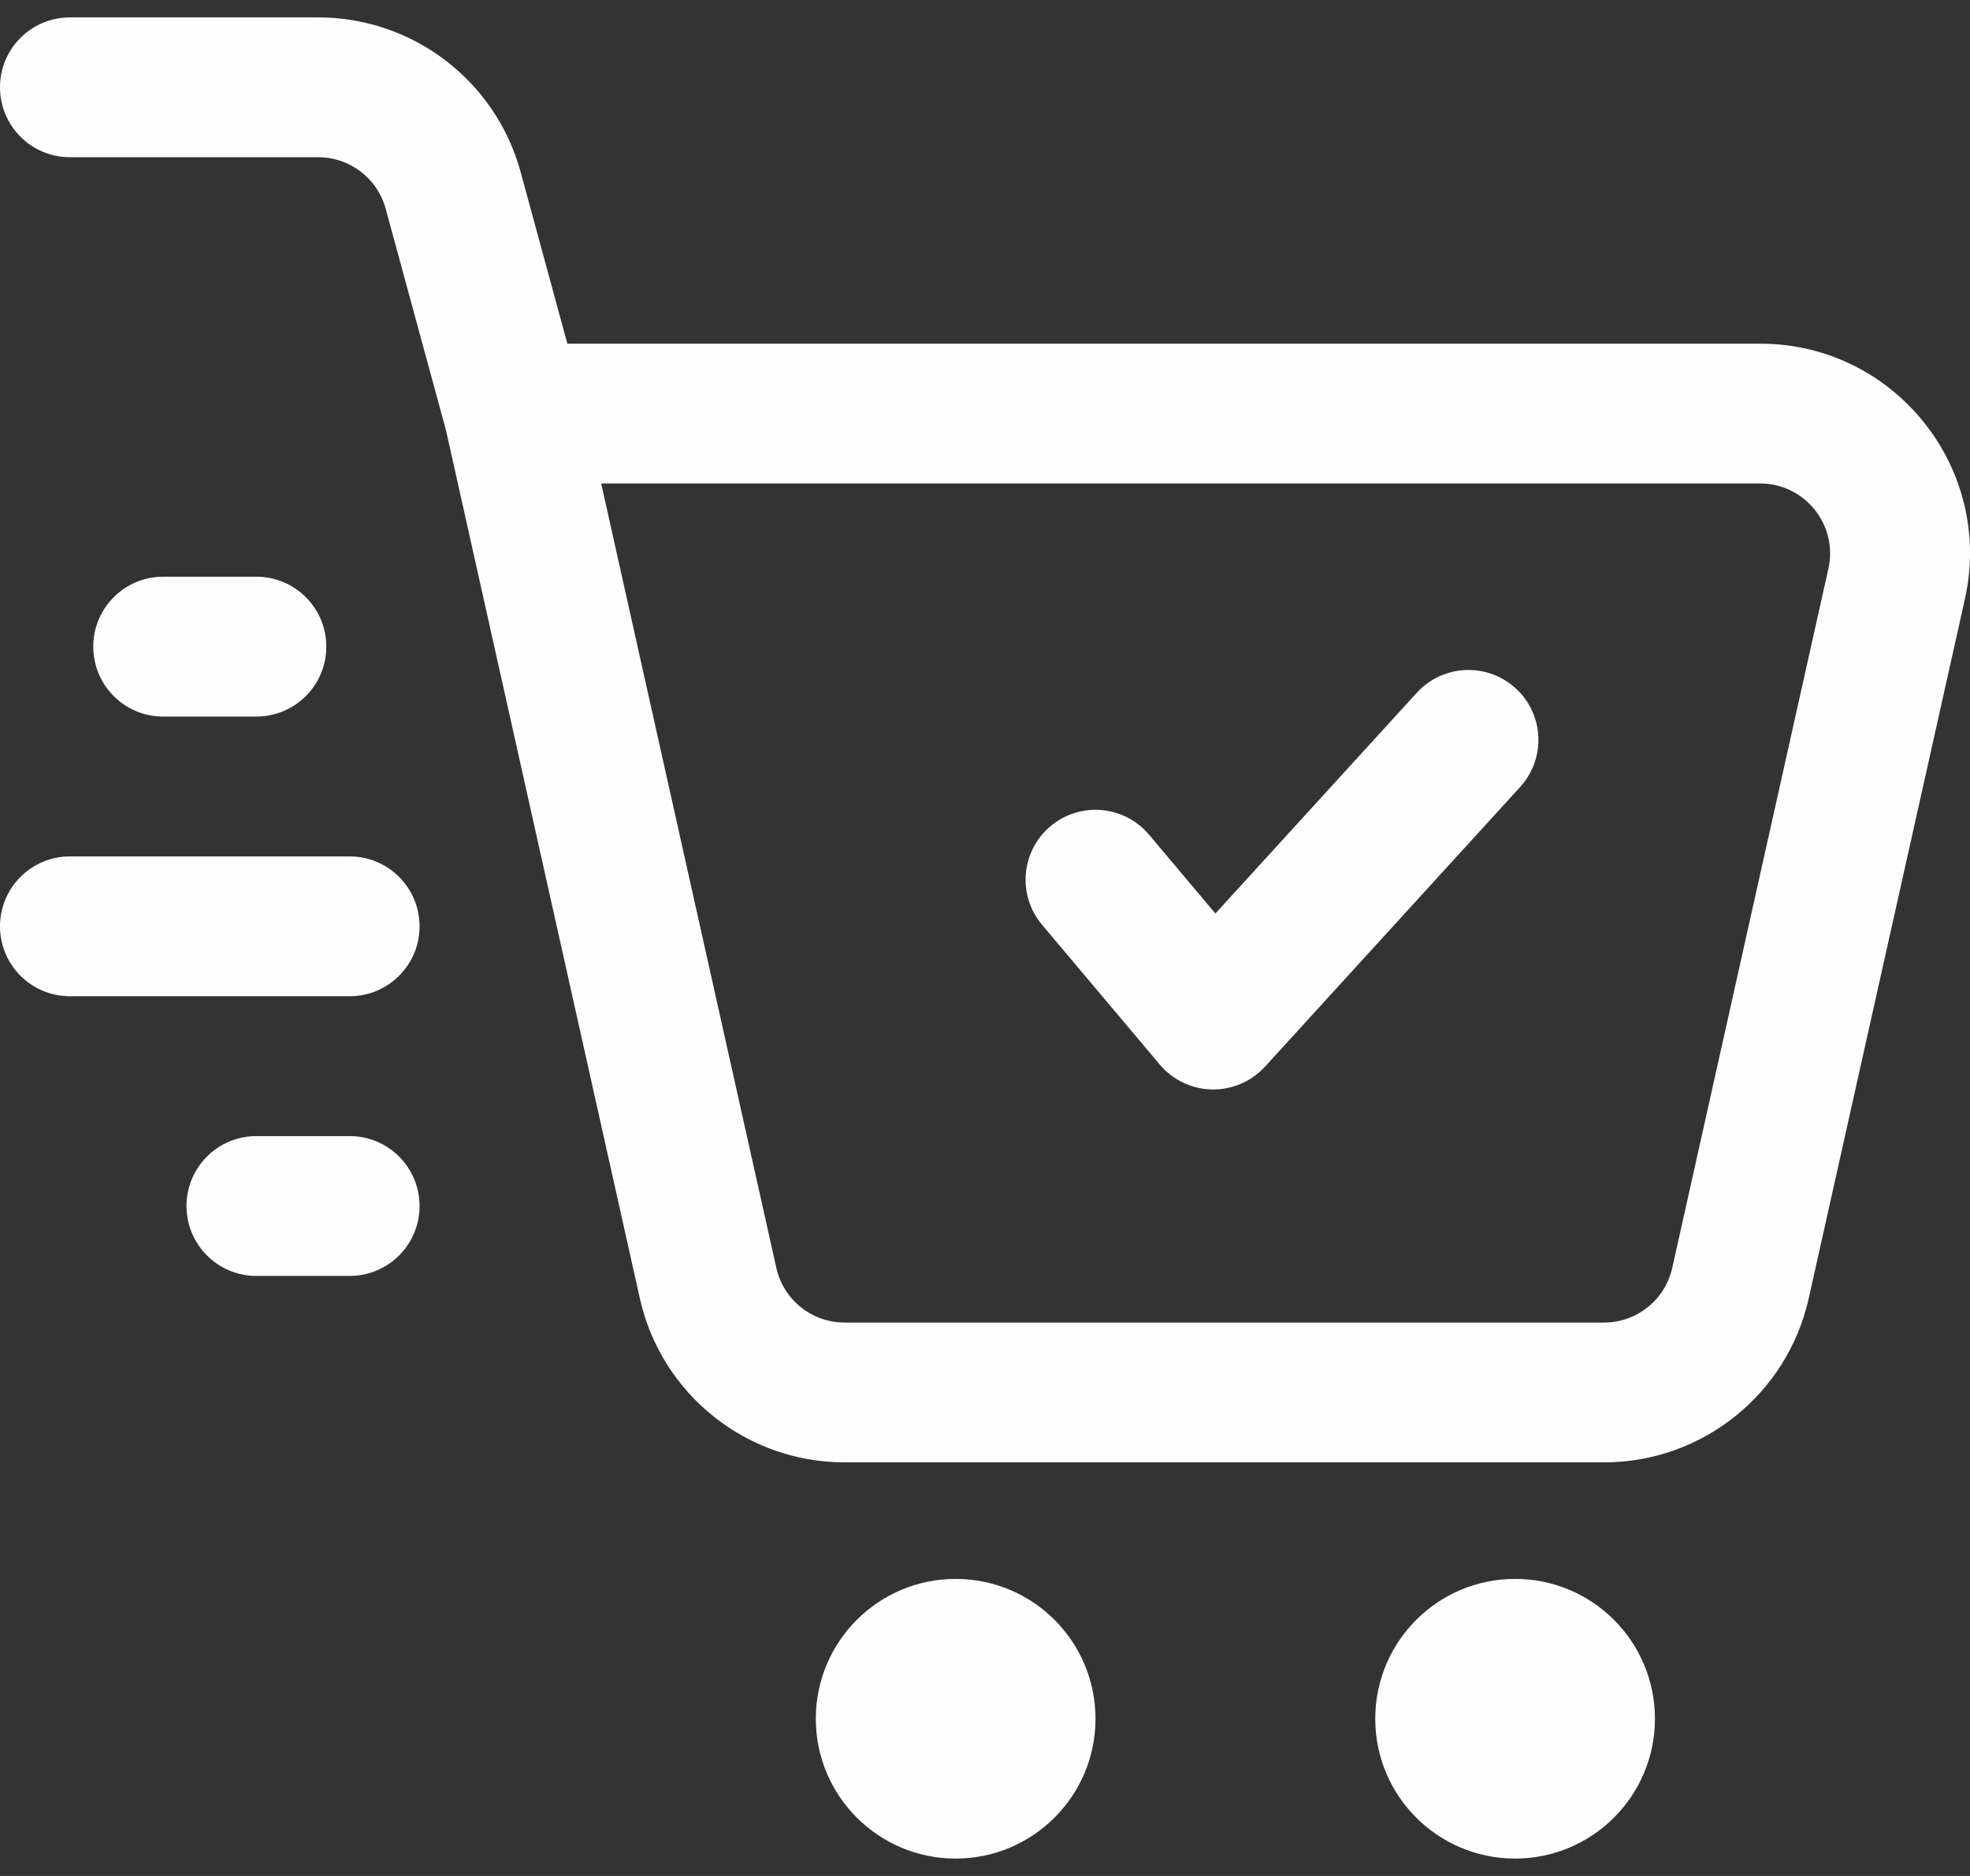 <svg width="42" height="40" viewBox="0 0 42 40" fill="none" xmlns="http://www.w3.org/2000/svg">
<rect x="0" y="0" width="42" height="40" fill="#333333" stroke="none"/>
<g id="Vector">
<path fill-rule="evenodd" clip-rule="evenodd" d="M32.312 14.675C32.921 15.229 32.964 16.172 32.409 16.781L26.969 22.744C26.679 23.061 26.267 23.238 25.838 23.23C25.408 23.221 25.004 23.028 24.727 22.7L22.216 19.718C21.686 19.088 21.766 18.148 22.396 17.617C23.026 17.087 23.966 17.168 24.497 17.797L25.912 19.478L30.206 14.771C30.761 14.163 31.704 14.12 32.312 14.675Z" fill="#FDFDFD"/>
<path fill-rule="evenodd" clip-rule="evenodd" d="M1.988 13.788C1.988 12.965 2.655 12.297 3.479 12.297L5.466 12.297C6.29 12.297 6.957 12.965 6.957 13.788C6.957 14.611 6.29 15.279 5.466 15.279L3.479 15.279C2.655 15.279 1.988 14.611 1.988 13.788Z" fill="#FDFDFD"/>
<path fill-rule="evenodd" clip-rule="evenodd" d="M3.976 25.715C3.976 24.891 4.643 24.224 5.466 24.224H7.454C8.278 24.224 8.945 24.891 8.945 25.715C8.945 26.538 8.278 27.206 7.454 27.206H5.466C4.643 27.206 3.976 26.538 3.976 25.715Z" fill="#FDFDFD"/>
<path fill-rule="evenodd" clip-rule="evenodd" d="M0 19.752C0 18.928 0.667 18.261 1.491 18.261H7.454C8.278 18.261 8.945 18.928 8.945 19.752C8.945 20.575 8.278 21.242 7.454 21.242H1.491C0.667 21.242 0 20.575 0 19.752Z" fill="#FDFDFD"/>
<path fill-rule="evenodd" clip-rule="evenodd" d="M0 1.861C0 1.038 0.667 0.371 1.491 0.371H6.785C8.802 0.371 10.57 1.722 11.1 3.669L12.096 7.328H37.526C40.389 7.328 42.515 9.981 41.891 12.775L38.562 27.683C38.106 29.727 36.292 31.181 34.197 31.181H18.006C15.911 31.181 14.097 29.727 13.641 27.683L9.509 9.177L8.223 4.452C8.047 3.803 7.457 3.352 6.785 3.352H1.491C0.667 3.352 0 2.685 0 1.861ZM12.817 10.309L16.551 27.034C16.703 27.715 17.308 28.2 18.006 28.2H34.197C34.895 28.2 35.5 27.715 35.652 27.034L38.981 12.125C39.189 11.194 38.48 10.309 37.526 10.309H12.817Z" fill="#FDFDFD"/>
<path d="M23.356 36.648C23.356 38.294 22.021 39.629 20.375 39.629C18.728 39.629 17.393 38.294 17.393 36.648C17.393 35.001 18.728 33.666 20.375 33.666C22.021 33.666 23.356 35.001 23.356 36.648Z" fill="#FDFDFD"/>
<path d="M35.283 36.648C35.283 38.294 33.948 39.629 32.301 39.629C30.655 39.629 29.32 38.294 29.32 36.648C29.32 35.001 30.655 33.666 32.301 33.666C33.948 33.666 35.283 35.001 35.283 36.648Z" fill="#FDFDFD"/>
</g>
</svg>
